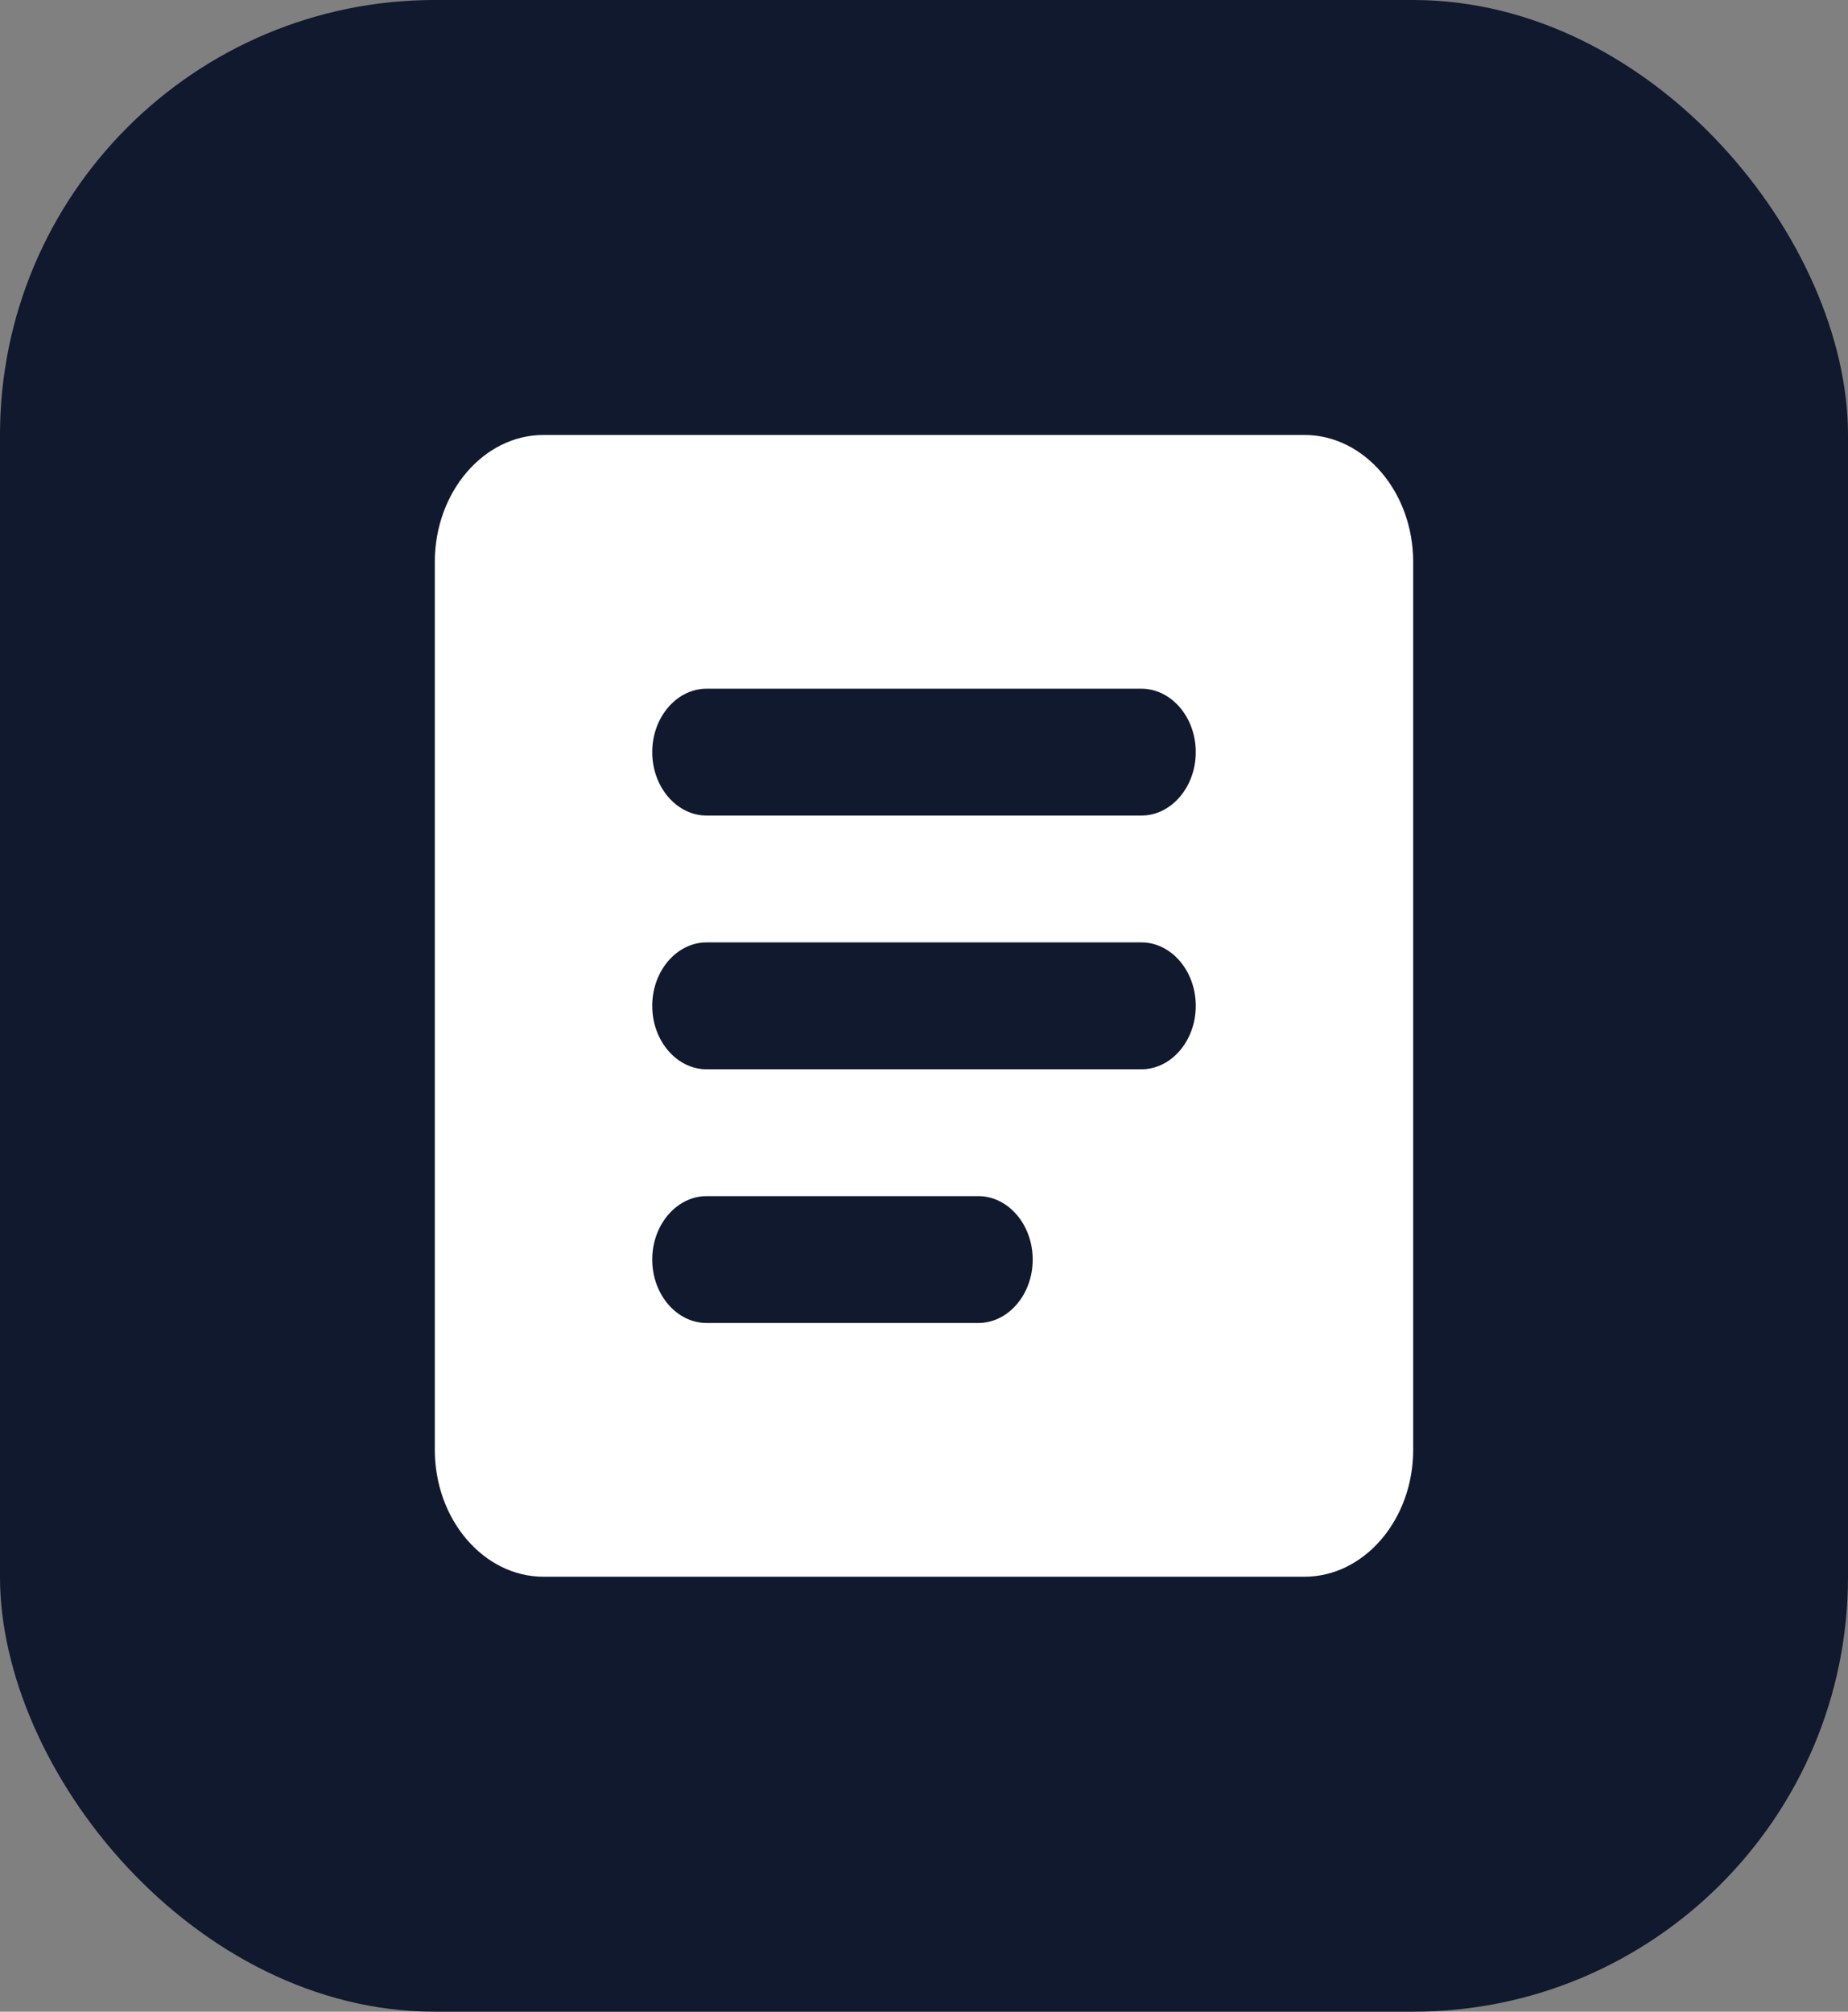 <svg width="34" height="37" viewBox="0 0 34 37" fill="none" xmlns="http://www.w3.org/2000/svg">
<rect x="0" y="0" width="34" height="37" fill="#808080" stroke="none"/>
<rect width="34" height="37" rx="8" fill="#10192D"/>
<path d="M24 8H10C8.9 8 8 9.05 8 10.333V26.667C8 27.95 8.9 29 10 29H24C25.1 29 26 27.95 26 26.667V10.333C26 9.05 25.1 8 24 8ZM18 24.333H13C12.45 24.333 12 23.808 12 23.167C12 22.525 12.45 22 13 22H18C18.55 22 19 22.525 19 23.167C19 23.808 18.55 24.333 18 24.333ZM21 19.667H13C12.45 19.667 12 19.142 12 18.5C12 17.858 12.45 17.333 13 17.333H21C21.55 17.333 22 17.858 22 18.5C22 19.142 21.55 19.667 21 19.667ZM21 15H13C12.45 15 12 14.475 12 13.833C12 13.192 12.45 12.667 13 12.667H21C21.55 12.667 22 13.192 22 13.833C22 14.475 21.55 15 21 15Z" fill="white"/>
</svg>

